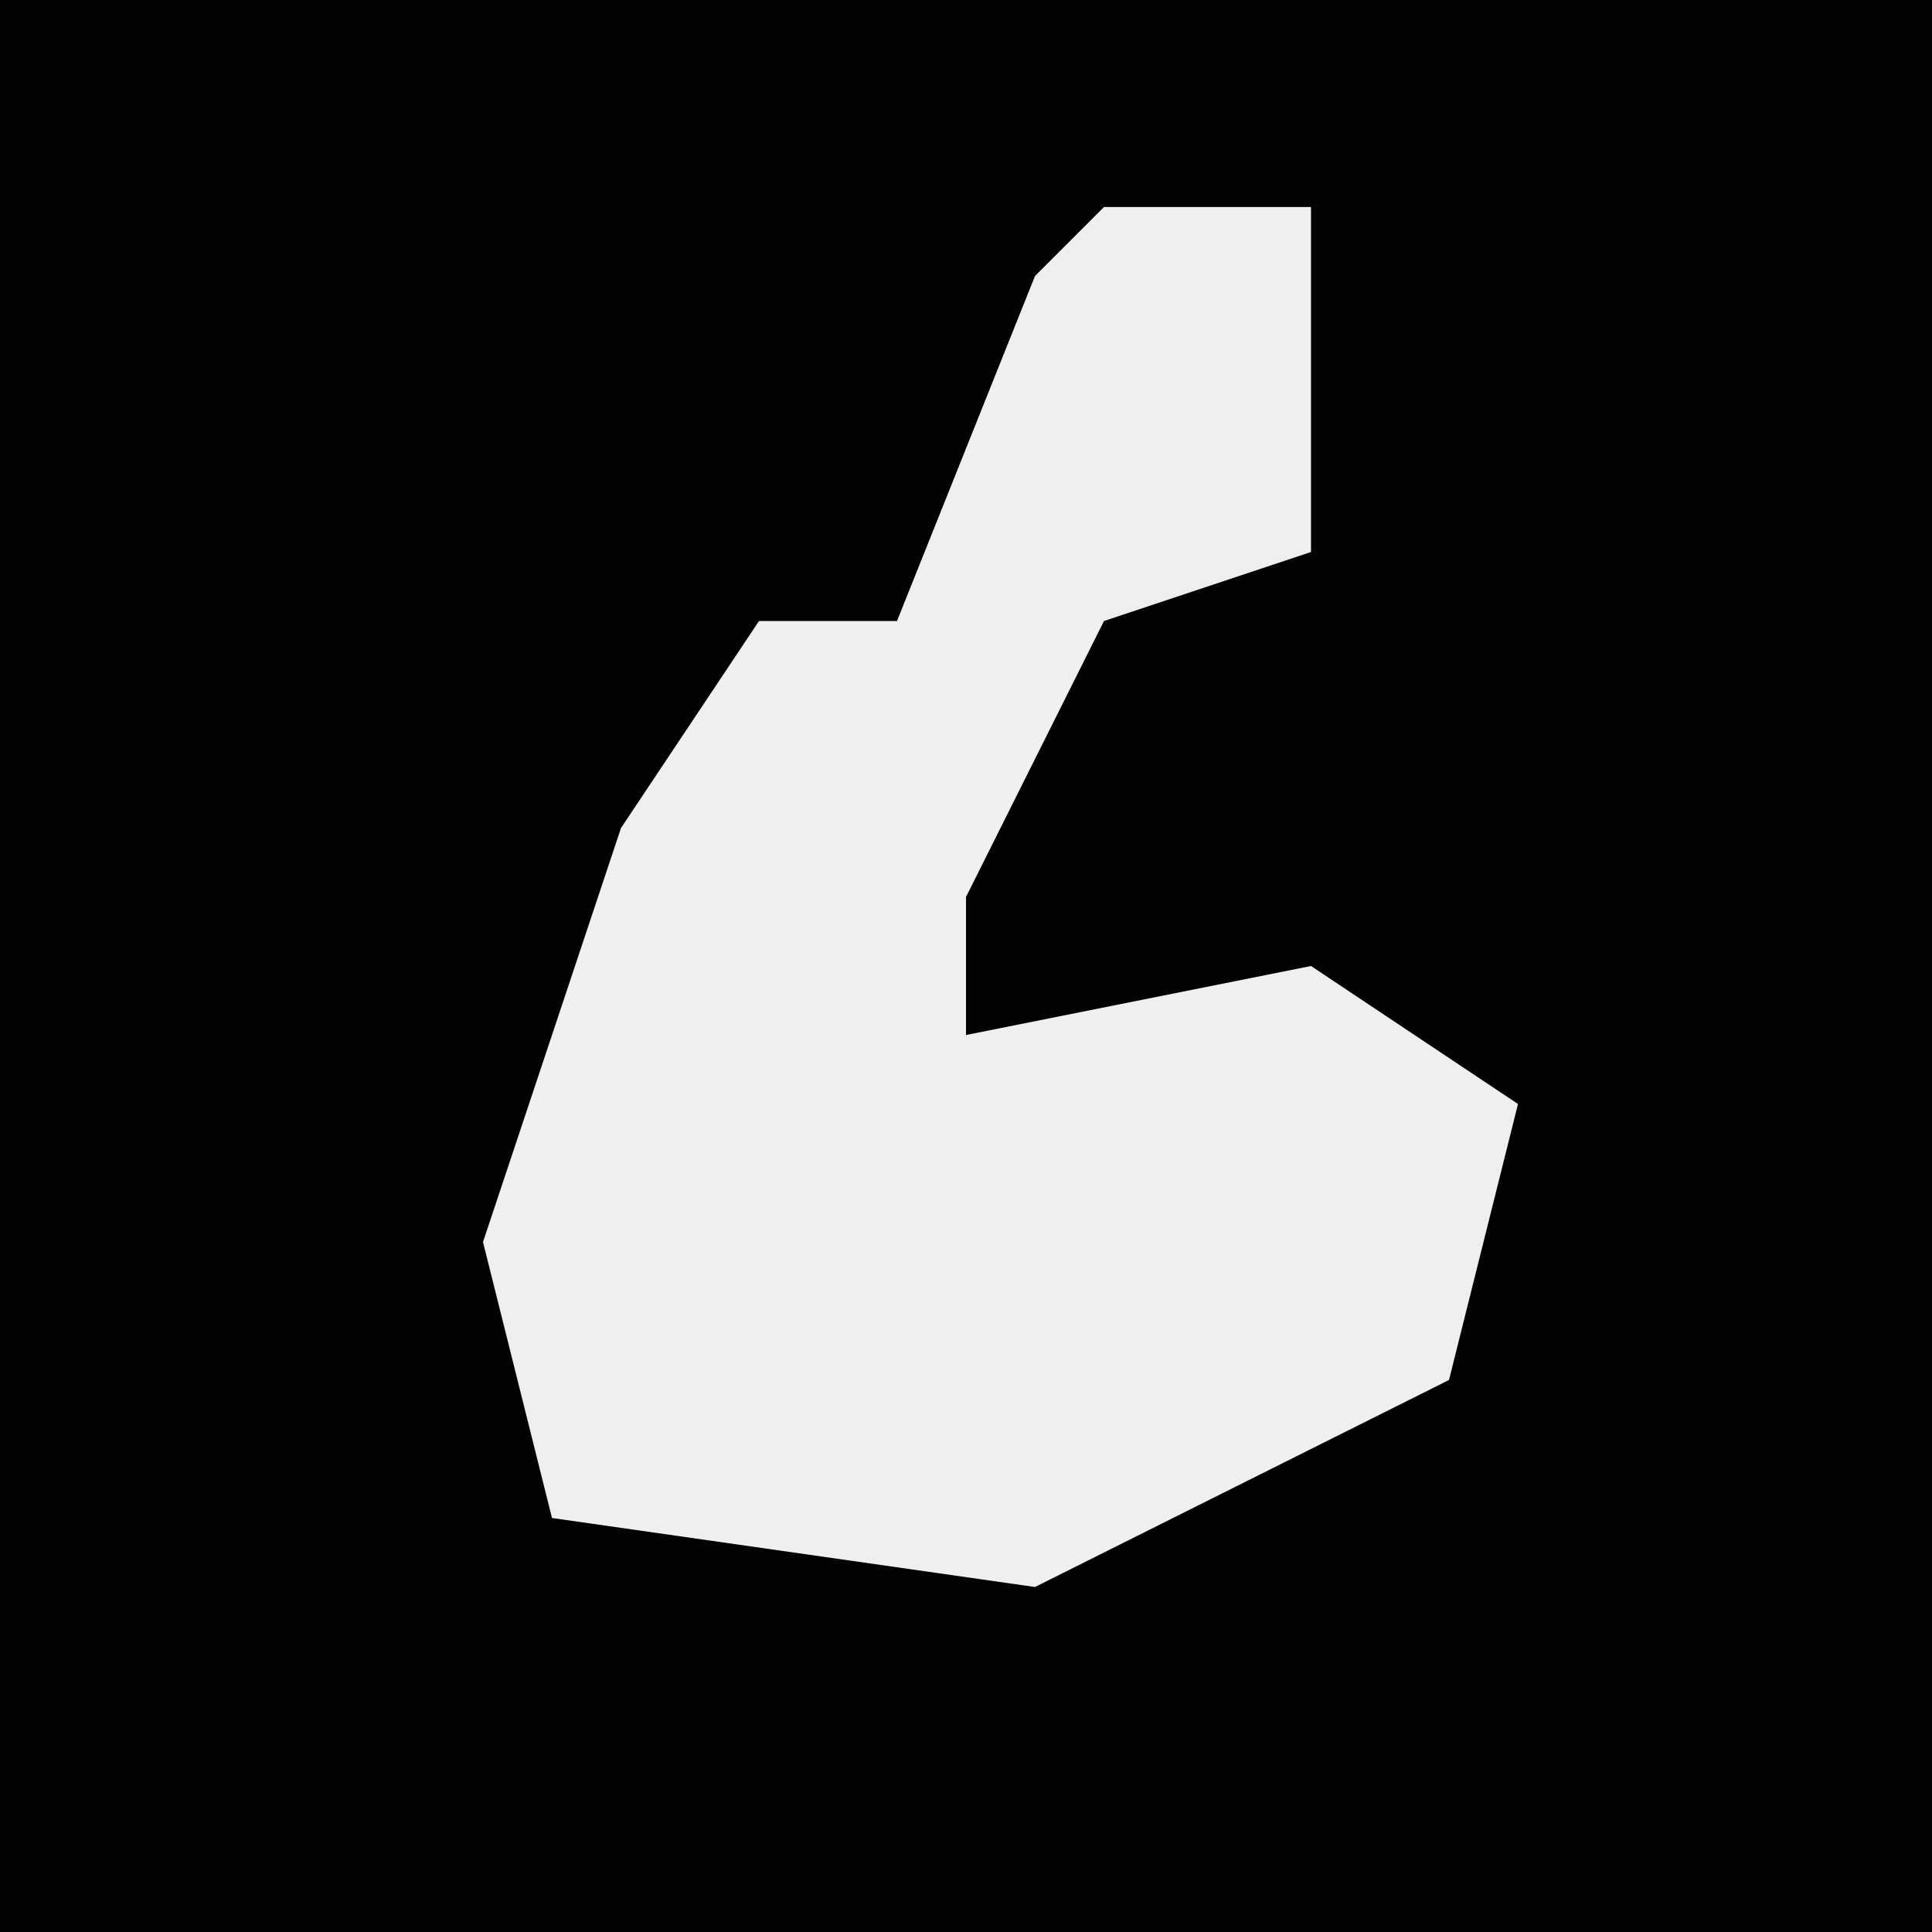 <?xml version="1.0" encoding="UTF-8"?>
<svg version="1.1" xmlns="http://www.w3.org/2000/svg" width="28" height="28">
<path d="M0,0 L28,0 L28,28 L0,28 Z " fill="#020202" transform="translate(0,0)"/>
<path d="M0,0 L3,0 L3,5 L0,6 L-2,10 L-2,12 L3,11 L6,13 L5,17 L-1,20 L-8,19 L-9,15 L-7,9 L-5,6 L-3,6 L-1,1 Z " fill="#EFEFEF" transform="translate(16,3)"/>
</svg>

